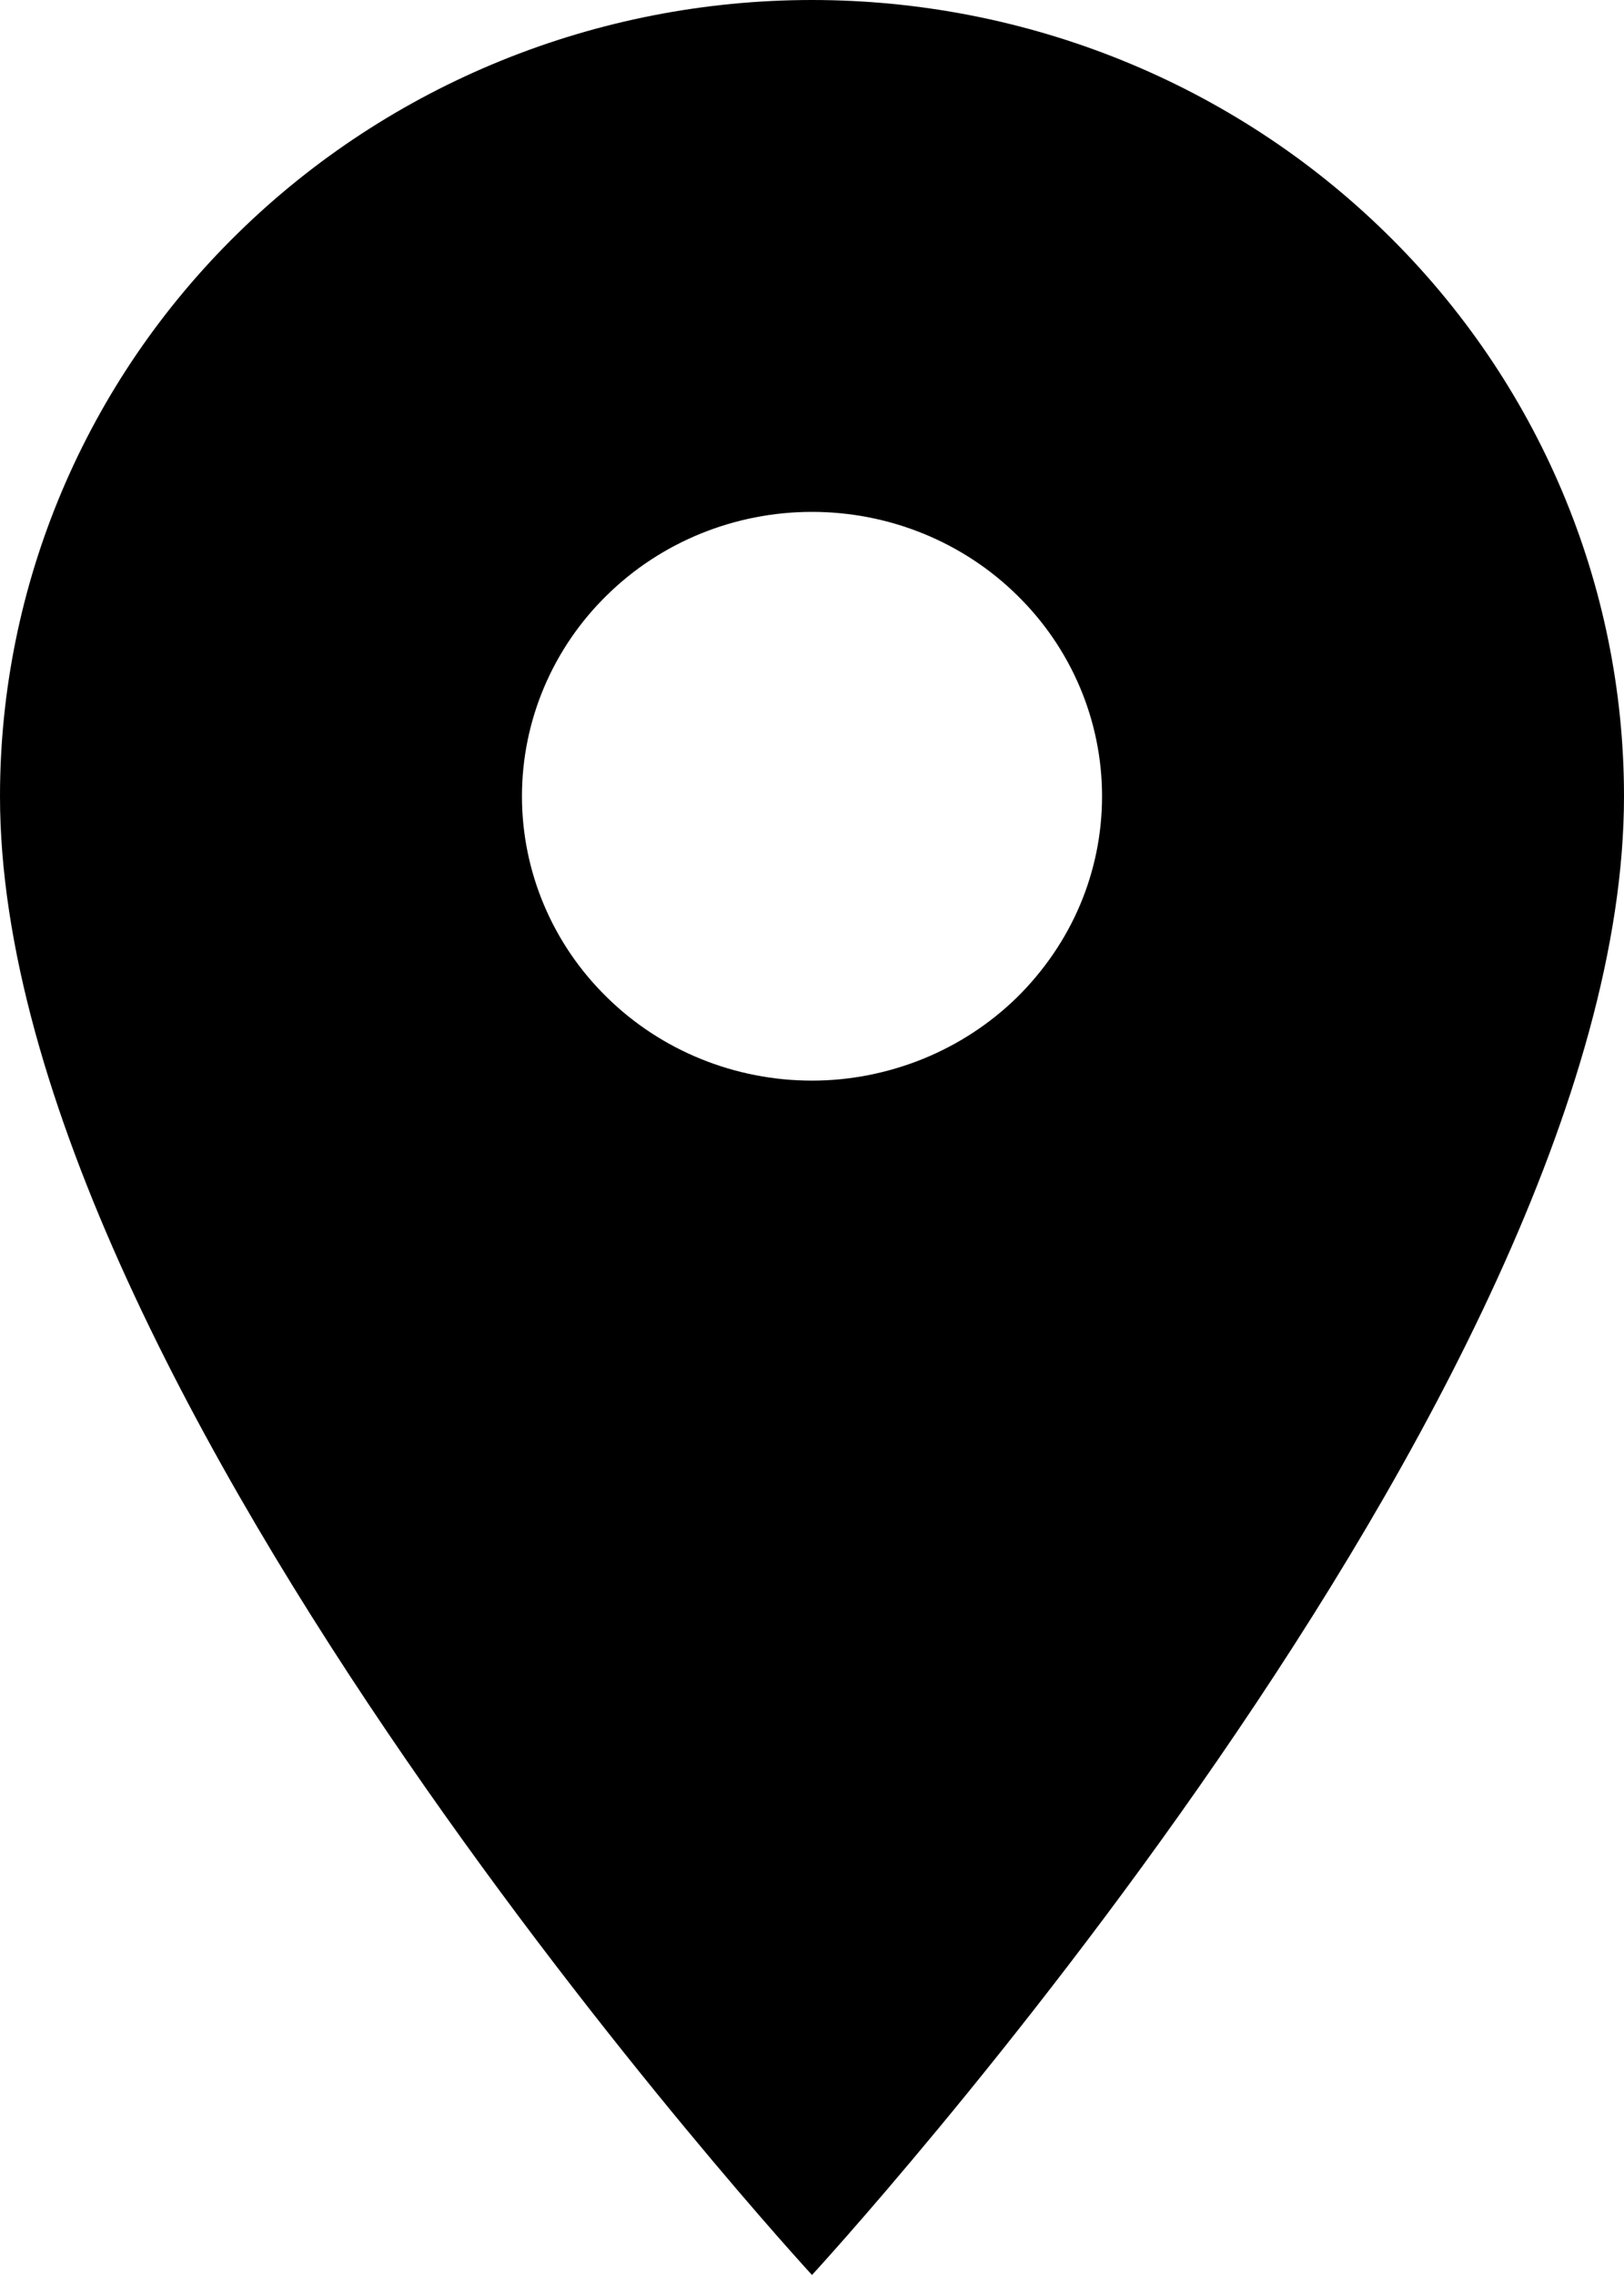 <svg width="5" height="7" viewBox="0 0 5 7" fill="none" xmlns="http://www.w3.org/2000/svg">
<path d="M2.5 3.325C2.263 3.325 2.036 3.233 1.869 3.069C1.701 2.905 1.607 2.682 1.607 2.45C1.607 2.218 1.701 1.995 1.869 1.831C2.036 1.667 2.263 1.575 2.5 1.575C2.737 1.575 2.964 1.667 3.131 1.831C3.299 1.995 3.393 2.218 3.393 2.45C3.393 2.565 3.37 2.679 3.325 2.785C3.28 2.891 3.214 2.987 3.131 3.069C3.048 3.15 2.95 3.214 2.842 3.258C2.733 3.302 2.617 3.325 2.5 3.325ZM2.5 0C1.837 0 1.201 0.258 0.732 0.718C0.263 1.177 0 1.8 0 2.45C0 4.287 2.5 7 2.5 7C2.5 7 5 4.287 5 2.45C5 1.8 4.737 1.177 4.268 0.718C3.799 0.258 3.163 0 2.5 0Z" fill="black"/>
</svg>
